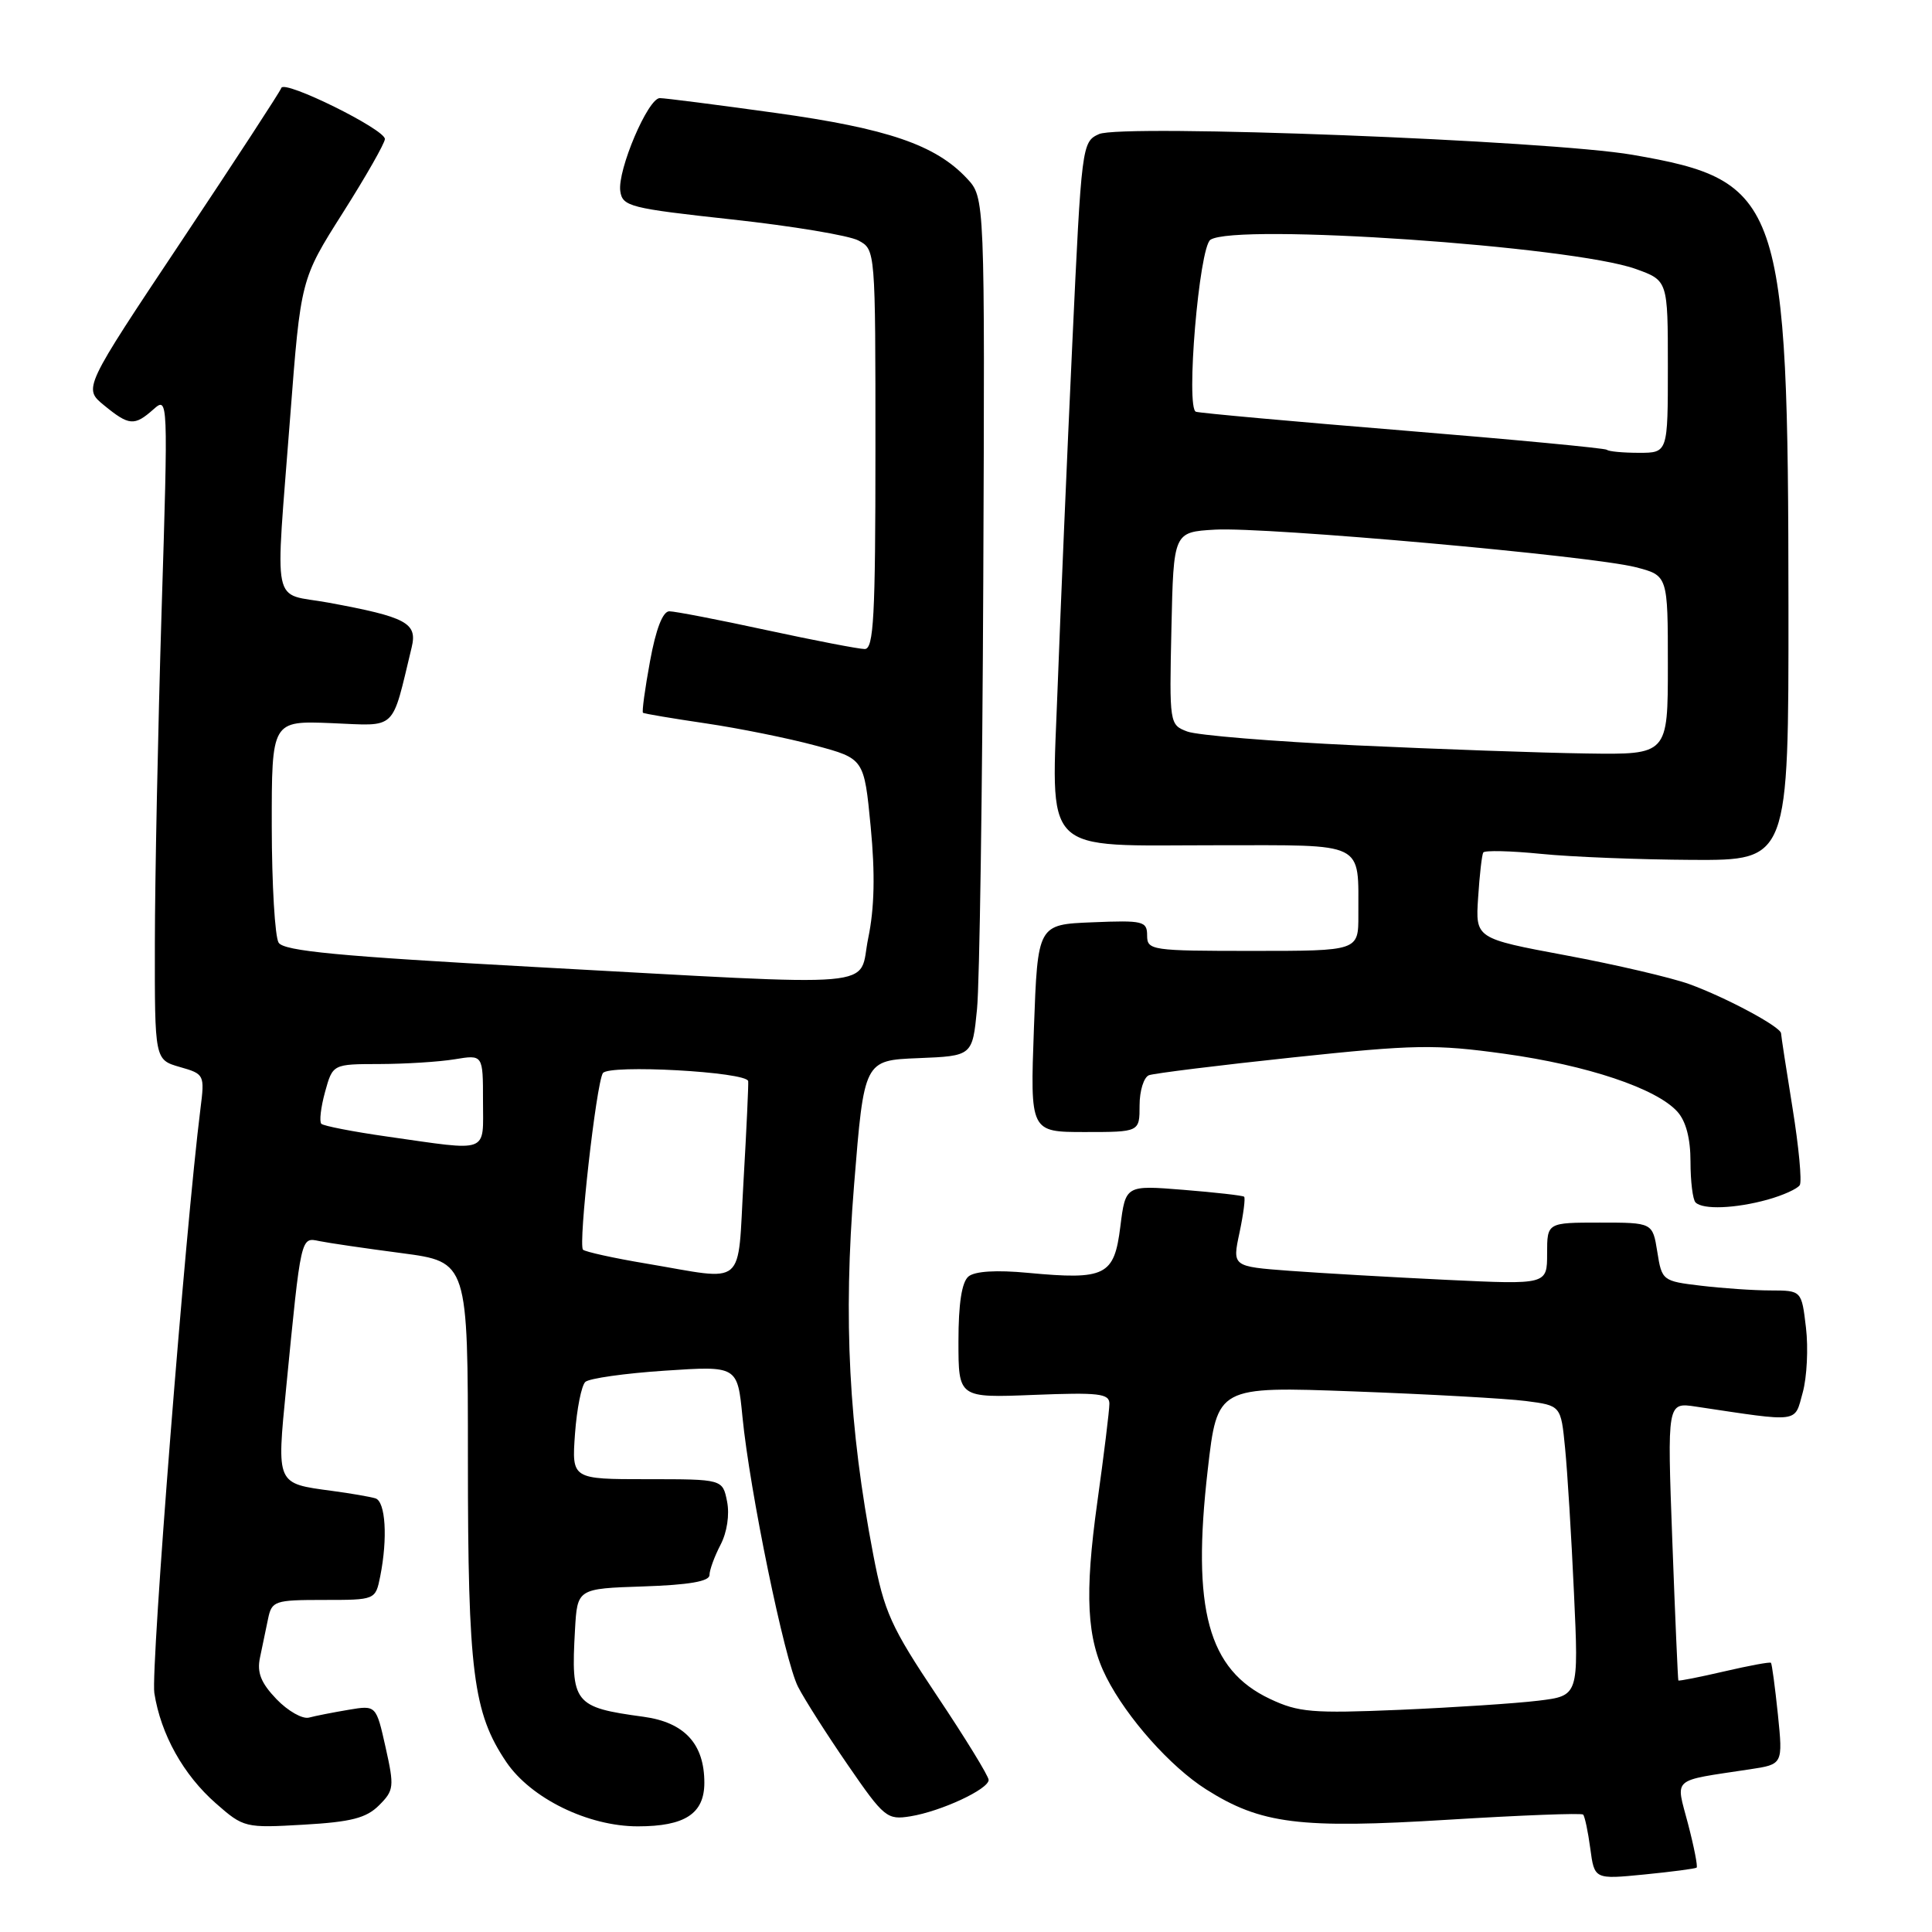 <?xml version="1.0" encoding="UTF-8" standalone="no"?>
<!DOCTYPE svg PUBLIC "-//W3C//DTD SVG 1.1//EN" "http://www.w3.org/Graphics/SVG/1.1/DTD/svg11.dtd" >
<svg xmlns="http://www.w3.org/2000/svg" xmlns:xlink="http://www.w3.org/1999/xlink" version="1.1" viewBox="0 0 256 256">
 <g >
 <path fill="currentColor"
d=" M 224.81 247.47 C 224.98 247.33 224.47 244.72 223.67 241.66 C 222.03 235.40 221.30 236.05 231.88 234.44 C 236.25 233.78 236.25 233.78 235.58 227.17 C 235.20 223.54 234.79 220.46 234.66 220.33 C 234.53 220.19 231.74 220.71 228.47 221.47 C 225.19 222.23 222.46 222.77 222.39 222.67 C 222.33 222.58 221.96 214.24 221.59 204.15 C 220.91 185.81 220.91 185.81 224.70 186.38 C 238.67 188.47 237.74 188.59 238.87 184.52 C 239.43 182.49 239.62 178.62 239.30 175.92 C 238.72 171.00 238.72 171.00 234.61 170.99 C 232.35 170.99 228.19 170.70 225.36 170.36 C 220.30 169.76 220.20 169.68 219.60 165.87 C 218.98 162.00 218.98 162.00 211.99 162.00 C 205.00 162.00 205.00 162.00 205.00 166.11 C 205.00 170.22 205.00 170.22 191.75 169.59 C 184.46 169.24 175.08 168.70 170.89 168.39 C 163.28 167.82 163.28 167.82 164.24 163.34 C 164.76 160.87 165.04 158.73 164.85 158.57 C 164.66 158.41 161.04 158.00 156.82 157.66 C 149.14 157.04 149.14 157.04 148.45 162.53 C 147.64 169.05 146.50 169.62 136.22 168.66 C 132.03 168.26 129.17 168.44 128.33 169.14 C 127.44 169.88 127.00 172.73 127.00 177.74 C 127.00 185.23 127.00 185.23 137.00 184.83 C 145.61 184.49 147.00 184.65 147.00 186.00 C 147.00 186.87 146.28 192.74 145.40 199.04 C 143.69 211.31 143.99 217.12 146.61 222.27 C 149.33 227.63 155.09 234.10 159.80 237.09 C 167.07 241.70 172.19 242.34 191.94 241.12 C 201.53 240.53 209.55 240.22 209.77 240.44 C 209.99 240.66 210.42 242.68 210.72 244.93 C 211.27 249.03 211.27 249.03 217.88 248.38 C 221.52 248.02 224.64 247.61 224.81 247.47 Z  M 50.23 239.21 C 52.21 237.23 52.26 236.76 51.09 231.52 C 49.84 225.94 49.84 225.94 46.17 226.56 C 44.15 226.90 41.80 227.36 40.94 227.59 C 40.09 227.82 38.15 226.72 36.64 225.15 C 34.57 222.99 34.03 221.62 34.45 219.64 C 34.75 218.19 35.23 215.88 35.52 214.50 C 36.01 212.13 36.39 212.00 42.89 212.00 C 49.75 212.00 49.75 212.00 50.38 208.88 C 51.39 203.81 51.09 198.97 49.75 198.54 C 49.06 198.33 46.48 197.88 44.00 197.55 C 36.56 196.55 36.66 196.77 37.92 183.88 C 39.90 163.67 39.84 163.93 42.31 164.45 C 43.52 164.70 48.44 165.42 53.25 166.05 C 62.00 167.21 62.00 167.21 62.00 193.39 C 62.00 221.56 62.69 226.96 67.09 233.48 C 70.35 238.29 77.92 242.00 84.51 242.00 C 90.76 242.00 93.33 240.32 93.33 236.22 C 93.33 231.07 90.70 228.22 85.27 227.48 C 76.04 226.23 75.64 225.71 76.19 215.95 C 76.50 210.50 76.50 210.50 85.25 210.21 C 91.27 210.01 94.00 209.54 94.01 208.71 C 94.01 208.04 94.67 206.24 95.47 204.70 C 96.34 203.04 96.69 200.70 96.34 198.95 C 95.75 196.00 95.75 196.00 85.75 196.00 C 75.76 196.00 75.76 196.00 76.19 189.99 C 76.43 186.68 77.05 183.58 77.56 183.11 C 78.08 182.64 82.82 181.97 88.11 181.62 C 97.72 180.98 97.72 180.98 98.38 187.74 C 99.34 197.56 103.96 220.00 105.74 223.50 C 106.58 225.15 109.55 229.81 112.33 233.85 C 117.15 240.86 117.54 241.17 120.64 240.67 C 124.70 240.01 131.00 237.08 131.00 235.85 C 131.00 235.35 127.93 230.34 124.17 224.72 C 118.05 215.56 117.17 213.62 115.71 206.00 C 112.47 189.08 111.73 174.83 113.17 157.00 C 114.50 140.50 114.50 140.50 121.67 140.21 C 128.85 139.92 128.85 139.92 129.46 133.71 C 129.80 130.29 130.17 104.70 130.29 76.84 C 130.50 26.18 130.50 26.18 128.12 23.64 C 123.97 19.20 117.63 17.03 102.75 14.96 C 94.98 13.88 88.09 13.00 87.43 13.00 C 85.86 13.00 81.80 22.55 82.19 25.32 C 82.48 27.36 83.45 27.60 97.00 29.08 C 104.97 29.95 112.51 31.20 113.75 31.87 C 116.00 33.07 116.00 33.11 116.00 59.54 C 116.00 81.73 115.77 86.00 114.58 86.00 C 113.80 86.00 107.96 84.87 101.60 83.50 C 95.24 82.12 89.43 81.00 88.69 81.00 C 87.82 81.00 86.91 83.35 86.13 87.62 C 85.46 91.26 85.04 94.34 85.20 94.45 C 85.37 94.57 89.11 95.20 93.52 95.85 C 97.93 96.50 104.46 97.82 108.02 98.78 C 114.50 100.52 114.50 100.52 115.37 109.54 C 115.97 115.78 115.87 120.31 115.05 124.28 C 113.63 131.10 118.21 130.71 70.66 128.12 C 44.94 126.71 37.62 126.02 36.92 124.91 C 36.43 124.14 36.02 117.20 36.01 109.50 C 36.00 95.50 36.00 95.50 43.94 95.82 C 52.72 96.18 51.83 97.03 54.55 85.77 C 55.33 82.54 53.87 81.76 43.50 79.85 C 35.87 78.45 36.46 81.32 38.45 55.25 C 39.85 37.00 39.85 37.00 45.42 28.21 C 48.49 23.37 51.00 18.96 51.00 18.42 C 51.00 17.13 37.65 10.54 37.28 11.65 C 37.13 12.12 31.16 21.26 24.02 31.98 C 11.04 51.45 11.04 51.45 13.77 53.69 C 17.10 56.42 17.80 56.48 20.32 54.25 C 22.28 52.51 22.29 52.67 21.41 81.00 C 20.93 96.68 20.53 116.46 20.52 124.96 C 20.50 140.42 20.50 140.42 23.82 141.38 C 27.09 142.31 27.13 142.41 26.56 146.92 C 24.56 162.82 19.96 221.16 20.45 224.34 C 21.31 229.82 24.30 235.18 28.61 238.96 C 32.28 242.18 32.47 242.23 40.23 241.78 C 46.54 241.42 48.54 240.90 50.23 239.21 Z  M 234.21 158.96 C 236.26 158.39 238.18 157.52 238.48 157.03 C 238.78 156.54 238.35 151.95 237.52 146.82 C 236.69 141.69 236.01 137.25 236.00 136.93 C 236.00 136.08 228.74 132.18 223.84 130.40 C 221.45 129.54 214.10 127.82 207.50 126.59 C 195.50 124.35 195.50 124.35 195.86 118.93 C 196.05 115.94 196.36 113.25 196.54 112.96 C 196.72 112.66 200.16 112.74 204.18 113.14 C 208.21 113.55 217.24 113.90 224.25 113.94 C 237.00 114.00 237.00 114.00 236.98 80.25 C 236.95 26.48 236.06 23.92 216.30 20.51 C 205.32 18.61 148.59 16.41 145.62 17.77 C 143.36 18.79 143.31 19.21 142.08 45.65 C 141.39 60.42 140.53 80.65 140.16 90.60 C 139.32 113.73 137.61 112.00 161.32 112.00 C 181.16 112.00 179.96 111.40 179.99 121.25 C 180.00 126.00 180.00 126.00 166.00 126.00 C 152.57 126.00 152.00 125.92 152.00 123.96 C 152.00 122.06 151.48 121.93 144.75 122.21 C 137.50 122.50 137.50 122.50 137.00 136.25 C 136.50 150.00 136.50 150.00 143.75 150.00 C 151.00 150.00 151.00 150.00 151.00 146.47 C 151.00 144.53 151.56 142.73 152.25 142.47 C 152.94 142.22 161.53 141.15 171.35 140.11 C 187.50 138.40 190.16 138.36 199.35 139.63 C 210.31 141.15 219.46 144.21 222.25 147.29 C 223.40 148.56 224.00 150.85 224.00 153.94 C 224.00 156.54 224.30 158.97 224.67 159.33 C 225.64 160.31 229.96 160.14 234.21 158.96 Z  M 168.27 225.11 C 160.07 221.24 157.90 213.24 160.03 194.77 C 161.30 183.70 161.30 183.70 179.40 184.37 C 189.36 184.74 199.60 185.31 202.17 185.64 C 206.83 186.24 206.83 186.24 207.38 191.87 C 207.69 194.97 208.22 203.62 208.56 211.10 C 209.19 224.70 209.19 224.70 203.84 225.35 C 200.90 225.71 192.65 226.25 185.50 226.56 C 173.88 227.05 172.05 226.90 168.27 225.11 Z  M 85.64 167.43 C 81.32 166.71 77.54 165.87 77.25 165.59 C 76.60 164.94 79.00 143.62 79.88 142.20 C 80.61 141.01 98.98 142.02 99.14 143.26 C 99.19 143.67 98.92 149.64 98.52 156.51 C 97.69 170.86 99.06 169.69 85.64 167.43 Z  M 51.30 150.60 C 46.79 149.96 42.86 149.19 42.58 148.91 C 42.29 148.62 42.51 146.73 43.07 144.69 C 44.09 141.00 44.09 141.00 50.30 140.99 C 53.71 140.98 58.19 140.70 60.25 140.36 C 64.00 139.74 64.00 139.74 64.00 145.87 C 64.00 152.93 65.01 152.55 51.30 150.60 Z  M 179.60 98.76 C 168.66 98.25 158.63 97.43 157.32 96.93 C 154.96 96.04 154.94 95.90 155.22 83.26 C 155.50 70.50 155.50 70.50 161.00 70.18 C 167.75 69.80 210.89 73.65 216.75 75.16 C 221.00 76.26 221.00 76.26 221.00 88.13 C 221.00 100.00 221.00 100.00 210.25 99.84 C 204.34 99.76 190.55 99.27 179.60 98.76 Z  M 212.92 59.60 C 212.69 59.39 200.57 58.24 186.00 57.05 C 171.43 55.86 159.04 54.74 158.47 54.56 C 157.09 54.12 158.89 32.76 160.39 31.77 C 163.75 29.55 208.30 32.61 216.75 35.64 C 221.00 37.17 221.00 37.17 221.00 48.58 C 221.00 60.00 221.00 60.00 217.17 60.00 C 215.06 60.00 213.15 59.82 212.92 59.60 Z "/>
</g>
</svg>